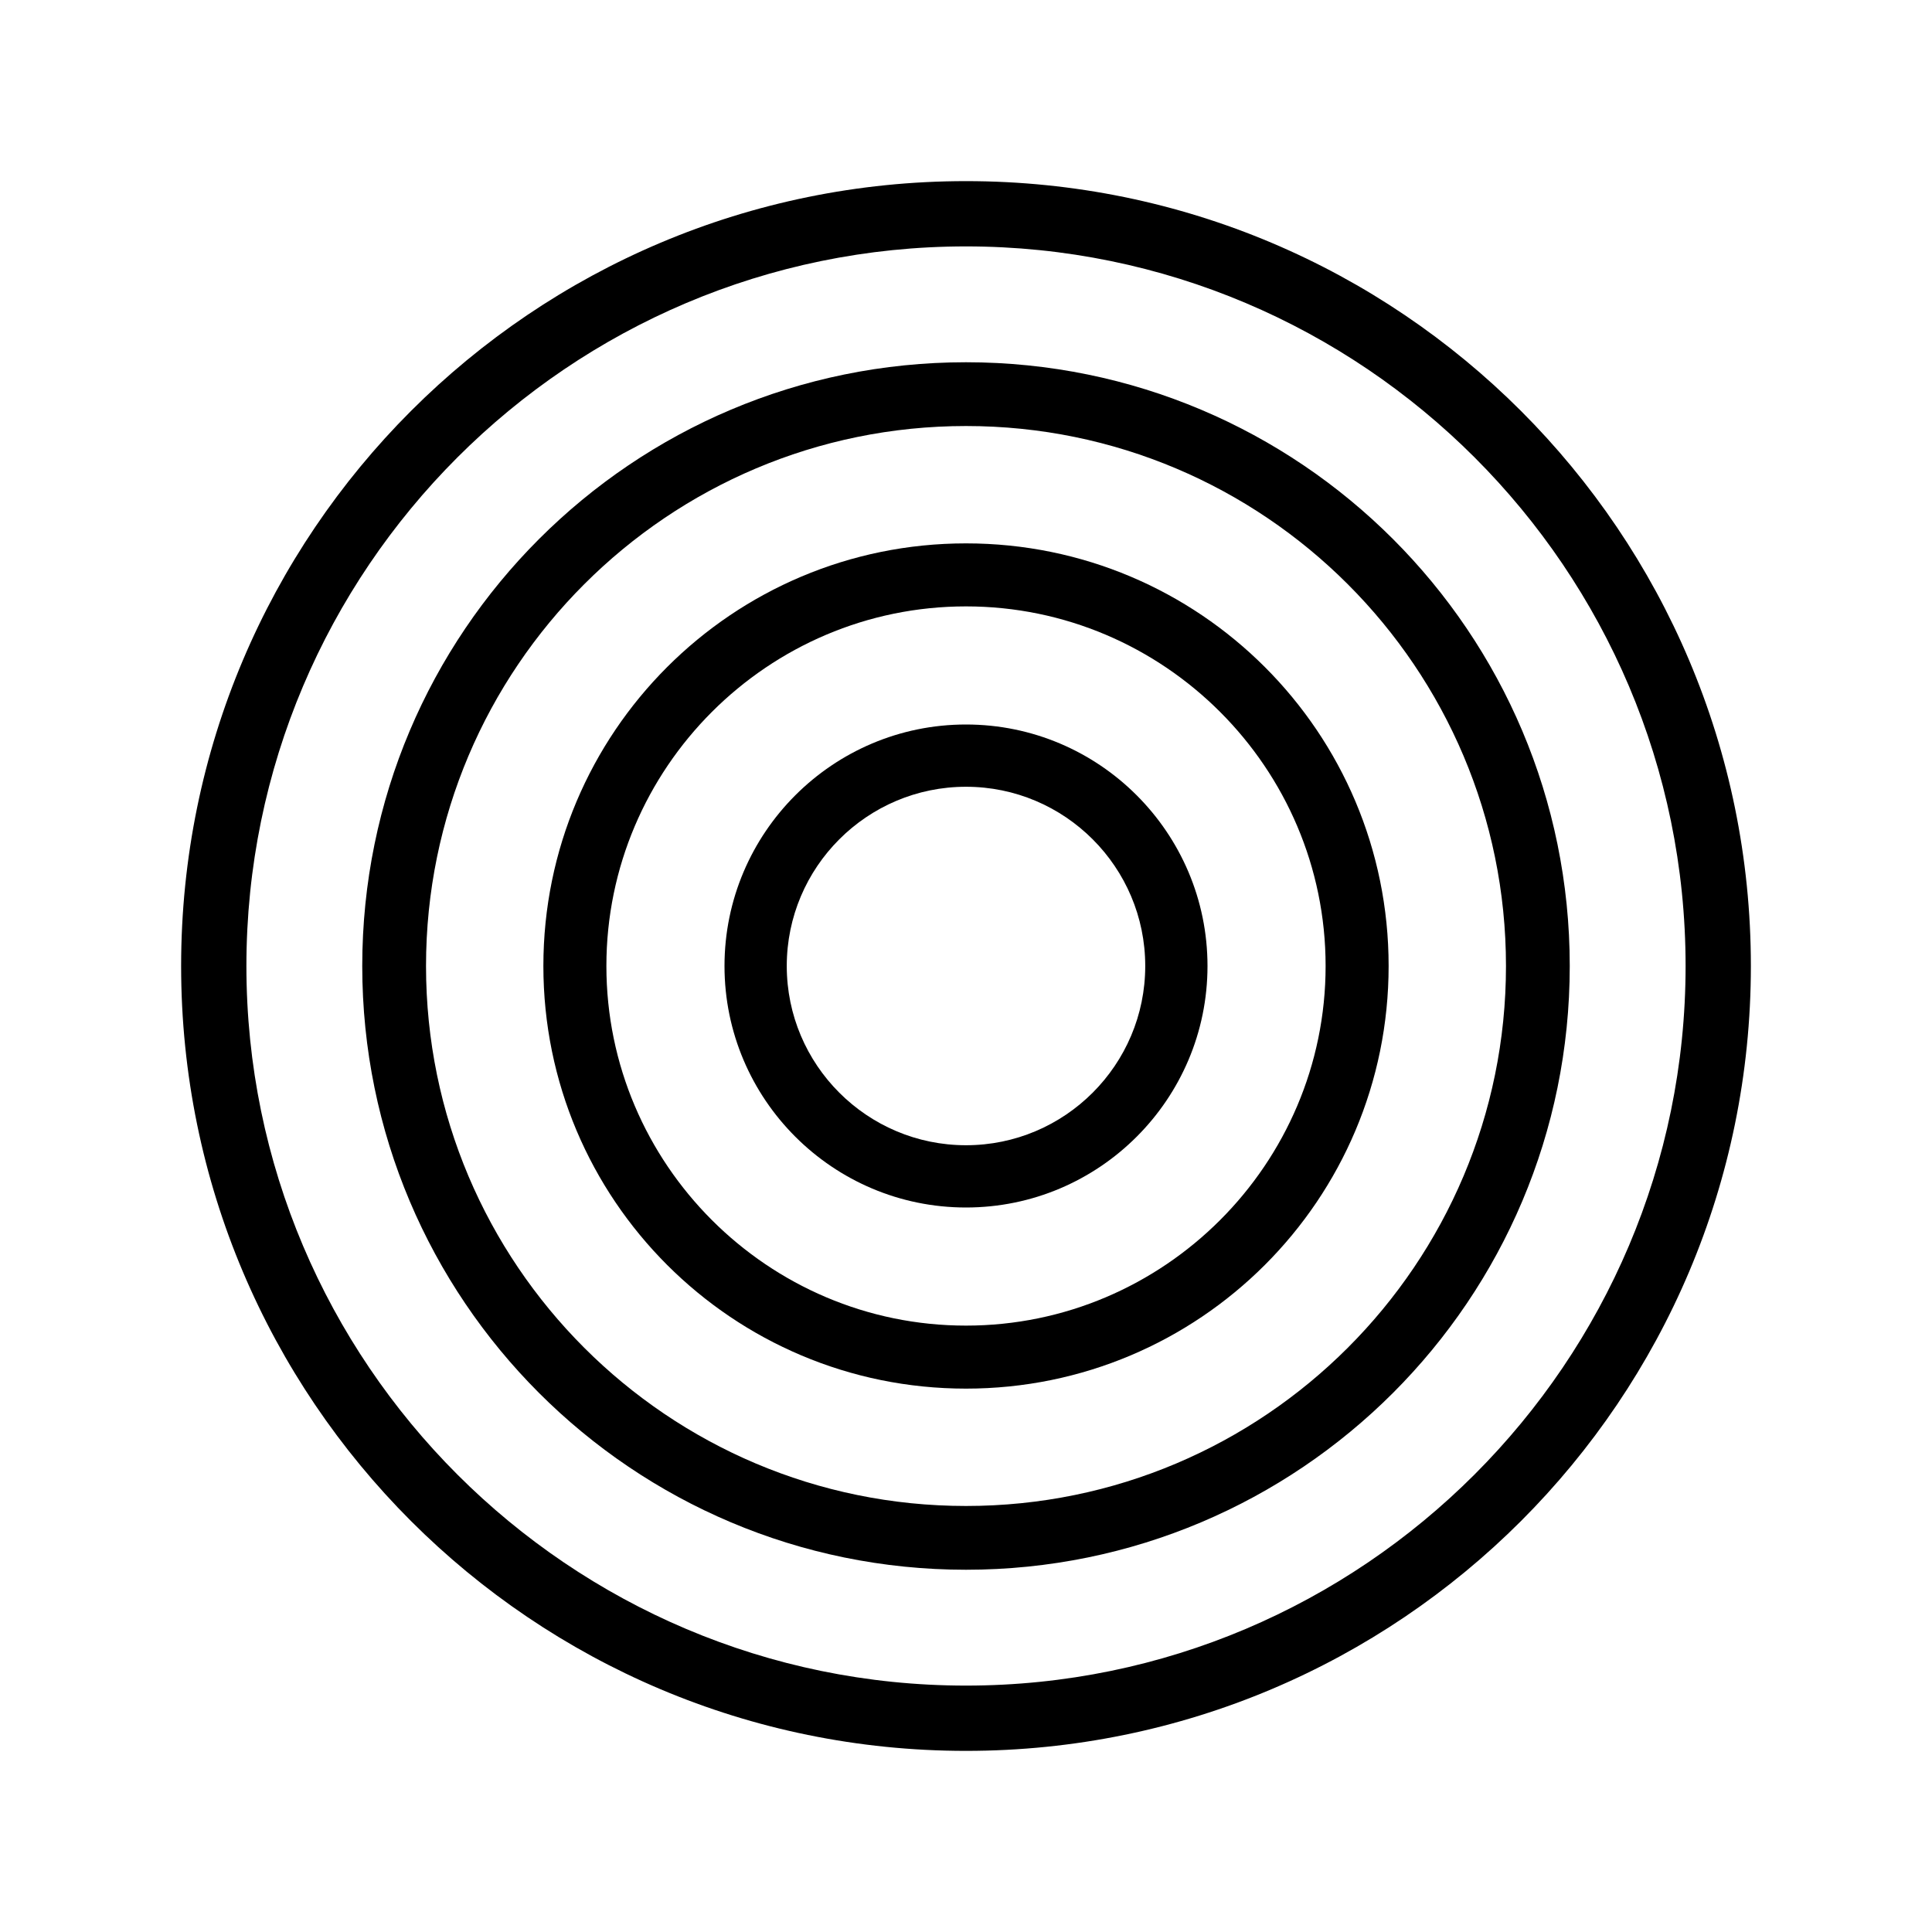 <svg xmlns="http://www.w3.org/2000/svg" viewBox="0 0 512 512" fill="currentColor">
  <path d="M256 48C141.1 48 48 141.1 48 256s93.1 208 208 208 208-93.1 208-208S370.9 48 256 48zm0 398.7c-105.1 0-190.7-85.5-190.7-190.7 0-105.1 85.5-190.7 190.7-190.7 105.1 0 190.7 85.5 190.7 190.7 0 105.1-85.6 190.7-190.7 190.7z"/>
  <path d="M256 96c-88.4 0-160 71.6-160 160s71.6 160 160 160 160-71.6 160-160S344.4 96 256 96zm0 303.1c-79 0-143.1-64.1-143.1-143.1 0-79 64.1-143.1 143.1-143.1 79 0 143.1 64.1 143.1 143.1 0 79-64.1 143.1-143.1 143.1z"/>
  <path d="M256 144c-61.9 0-112 50.1-112 112s50.1 112 112 112 112-50.1 112-112-50.1-112-112-112zm0 207.3c-52.5 0-95.3-42.8-95.3-95.3 0-52.5 42.8-95.3 95.3-95.3 52.5 0 95.3 42.8 95.3 95.3 0 52.5-42.8 95.3-95.3 95.3z"/>
  <path d="M256 192c-35.3 0-64 28.7-64 64s28.7 64 64 64 64-28.7 64-64-28.7-64-64-64zm0 111.5c-26.2 0-47.5-21.3-47.5-47.5s21.3-47.5 47.5-47.5 47.5 21.3 47.5 47.5-21.3 47.5-47.5 47.5z"/>
</svg>

